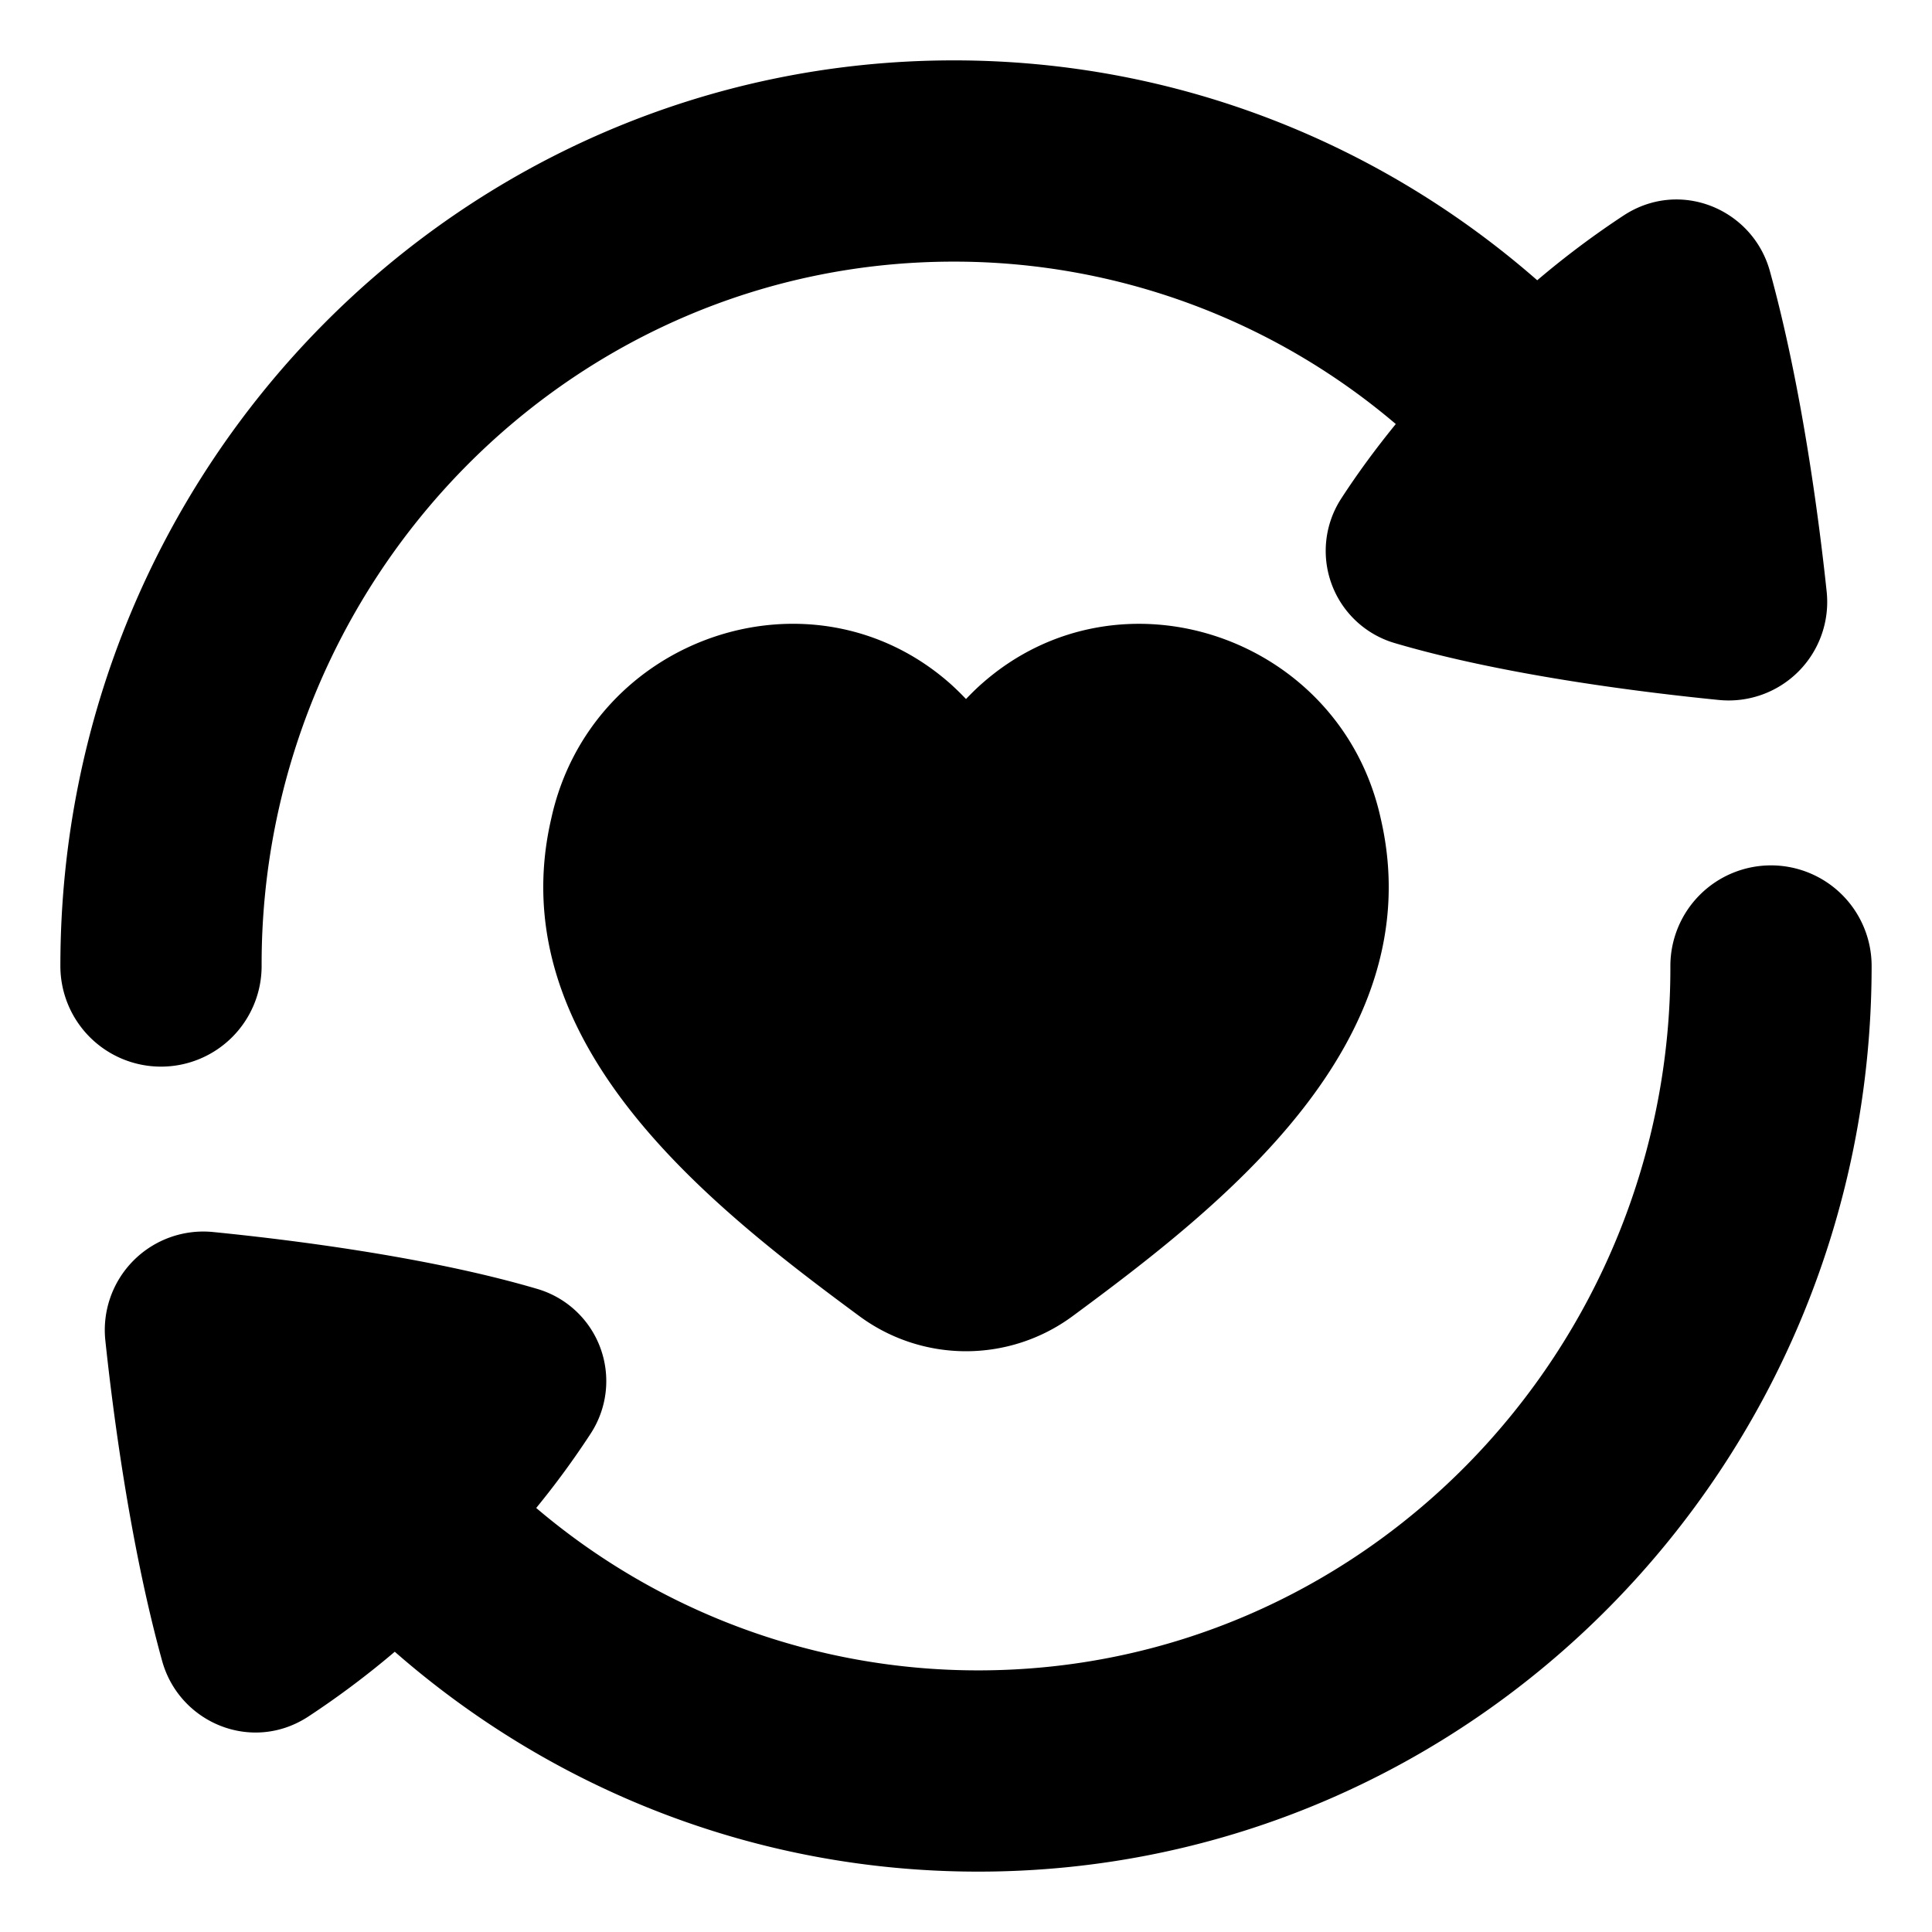 <svg xmlns="http://www.w3.org/2000/svg" fill="none" viewBox="0 0 48 48" id="User-Feedback-Heart--Streamline-Plump">
  <desc>
    User Feedback Heart Streamline Icon: https://streamlinehq.com
  </desc>
  <g id="user-feedback-heart">
    <path id="Union" fill="#000000" fill-rule="evenodd" d="M4 26.5A2.5 2.5 0 0 1 1.5 24c0 -6.2 2.477 -11.824 6.487 -15.896C11.997 4.03 17.554 1.5 23.695 1.5c5.545 0 10.613 2.064 14.497 5.463a21.923 21.923 0 0 1 2.152 -1.613c1.401 -0.913 3.202 -0.154 3.628 1.385 0.803 2.905 1.229 6.248 1.41 7.954a2.448 2.448 0 0 1 -2.683 2.701c-1.758 -0.175 -5.274 -0.596 -8.038 -1.41a2.387 2.387 0 0 1 -1.337 -3.596c0.397 -0.612 0.853 -1.234 1.354 -1.849A16.937 16.937 0 0 0 23.695 6.5c-4.737 0 -9.028 1.946 -12.145 5.112A17.594 17.594 0 0 0 6.5 24 2.5 2.5 0 0 1 4 26.5Zm40 -5a2.5 2.5 0 0 1 2.5 2.5c0 6.2 -2.477 11.824 -6.487 15.896 -4.01 4.073 -9.567 6.604 -15.707 6.604 -5.546 0 -10.614 -2.064 -14.498 -5.463a21.915 21.915 0 0 1 -2.152 1.613c-1.401 0.913 -3.202 0.154 -3.628 -1.385 -0.803 -2.905 -1.229 -6.248 -1.41 -7.954a2.448 2.448 0 0 1 2.683 -2.701c1.758 0.175 5.274 0.596 8.038 1.41a2.387 2.387 0 0 1 1.337 3.596 21.245 21.245 0 0 1 -1.354 1.849A16.936 16.936 0 0 0 24.305 41.5c4.737 0 9.028 -1.946 12.145 -5.112A17.594 17.594 0 0 0 41.5 24a2.5 2.5 0 0 1 2.5 -2.5Zm-30.303 -1.168c0.992 -4.52 6.48 -6.39 9.92 -3.339a7.1 7.1 0 0 1 0.383 0.374c0.123 -0.128 0.252 -0.257 0.384 -0.373 3.438 -3.052 8.927 -1.181 9.919 3.338 0.655 2.813 -0.377 5.25 -1.99 7.288 -1.605 2.031 -3.83 3.725 -5.671 5.084a4.459 4.459 0 0 1 -5.284 0c-1.841 -1.359 -4.066 -3.053 -5.671 -5.084 -1.613 -2.039 -2.645 -4.475 -1.99 -7.288Z" clip-rule="evenodd" stroke-width="1"></path>
  </g>
</svg>